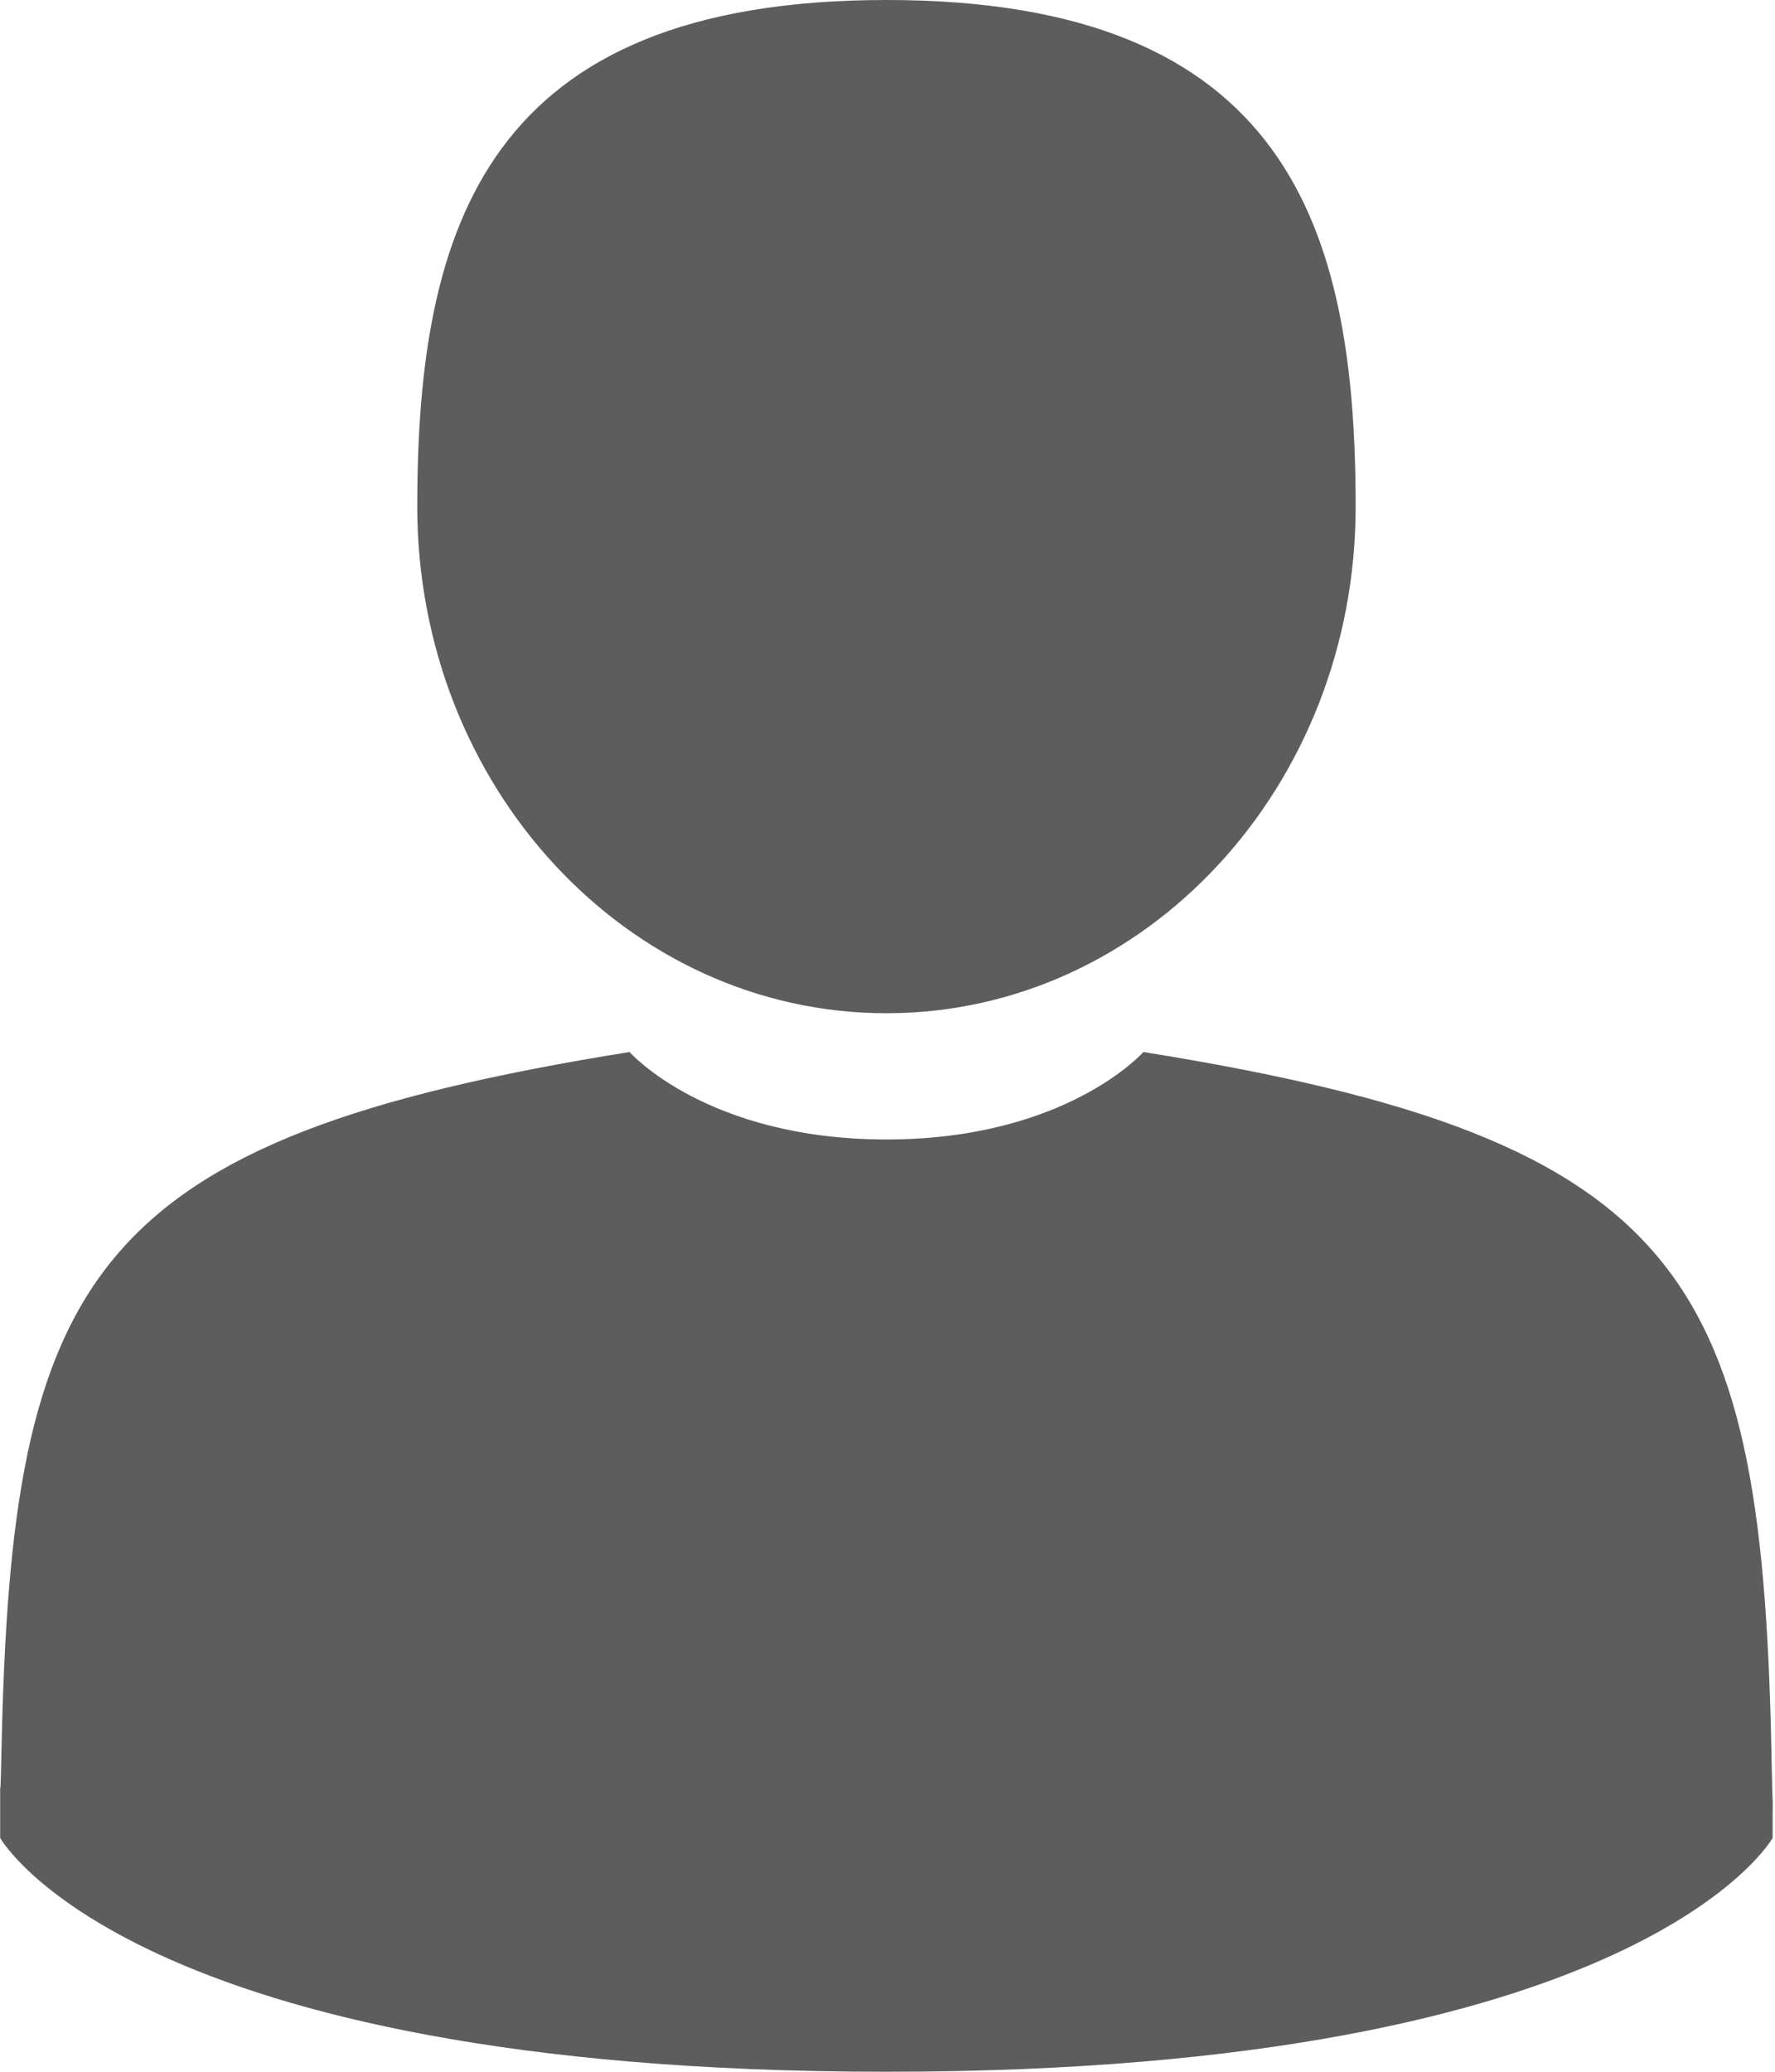 <svg xmlns="http://www.w3.org/2000/svg" xmlns:xlink="http://www.w3.org/1999/xlink" preserveAspectRatio="xMidYMid" width="12" height="14" viewBox="0 0 12 14">
  <defs>
    <style>
      .cls-1 {
        fill: #5d5d5d;
        fill-rule: evenodd;
      }
    </style>
  </defs>
  <path d="M11.985,12.164 C11.985,11.945 11.986,12.132 11.985,12.164 ZM11.984,12.420 C11.984,12.420 11.102,14.000 5.993,14.000 C0.884,14.000 0.001,12.420 0.001,12.420 C0.001,12.236 0.001,12.131 0.001,12.074 C0.002,12.104 0.005,12.090 0.010,11.828 C0.078,8.621 0.591,7.697 4.256,7.109 C4.256,7.109 4.777,7.700 5.993,7.700 C7.208,7.700 7.730,7.109 7.730,7.109 C11.435,7.703 11.919,8.642 11.978,11.936 C11.982,12.146 11.984,12.182 11.985,12.164 C11.984,12.220 11.984,12.302 11.984,12.420 ZM5.993,6.847 C4.241,6.847 2.821,5.314 2.821,3.423 C2.821,1.532 3.287,-0.000 5.993,-0.000 C8.699,-0.000 9.165,1.532 9.165,3.423 C9.165,5.314 7.745,6.847 5.993,6.847 Z" class="cls-1"/>
</svg>
